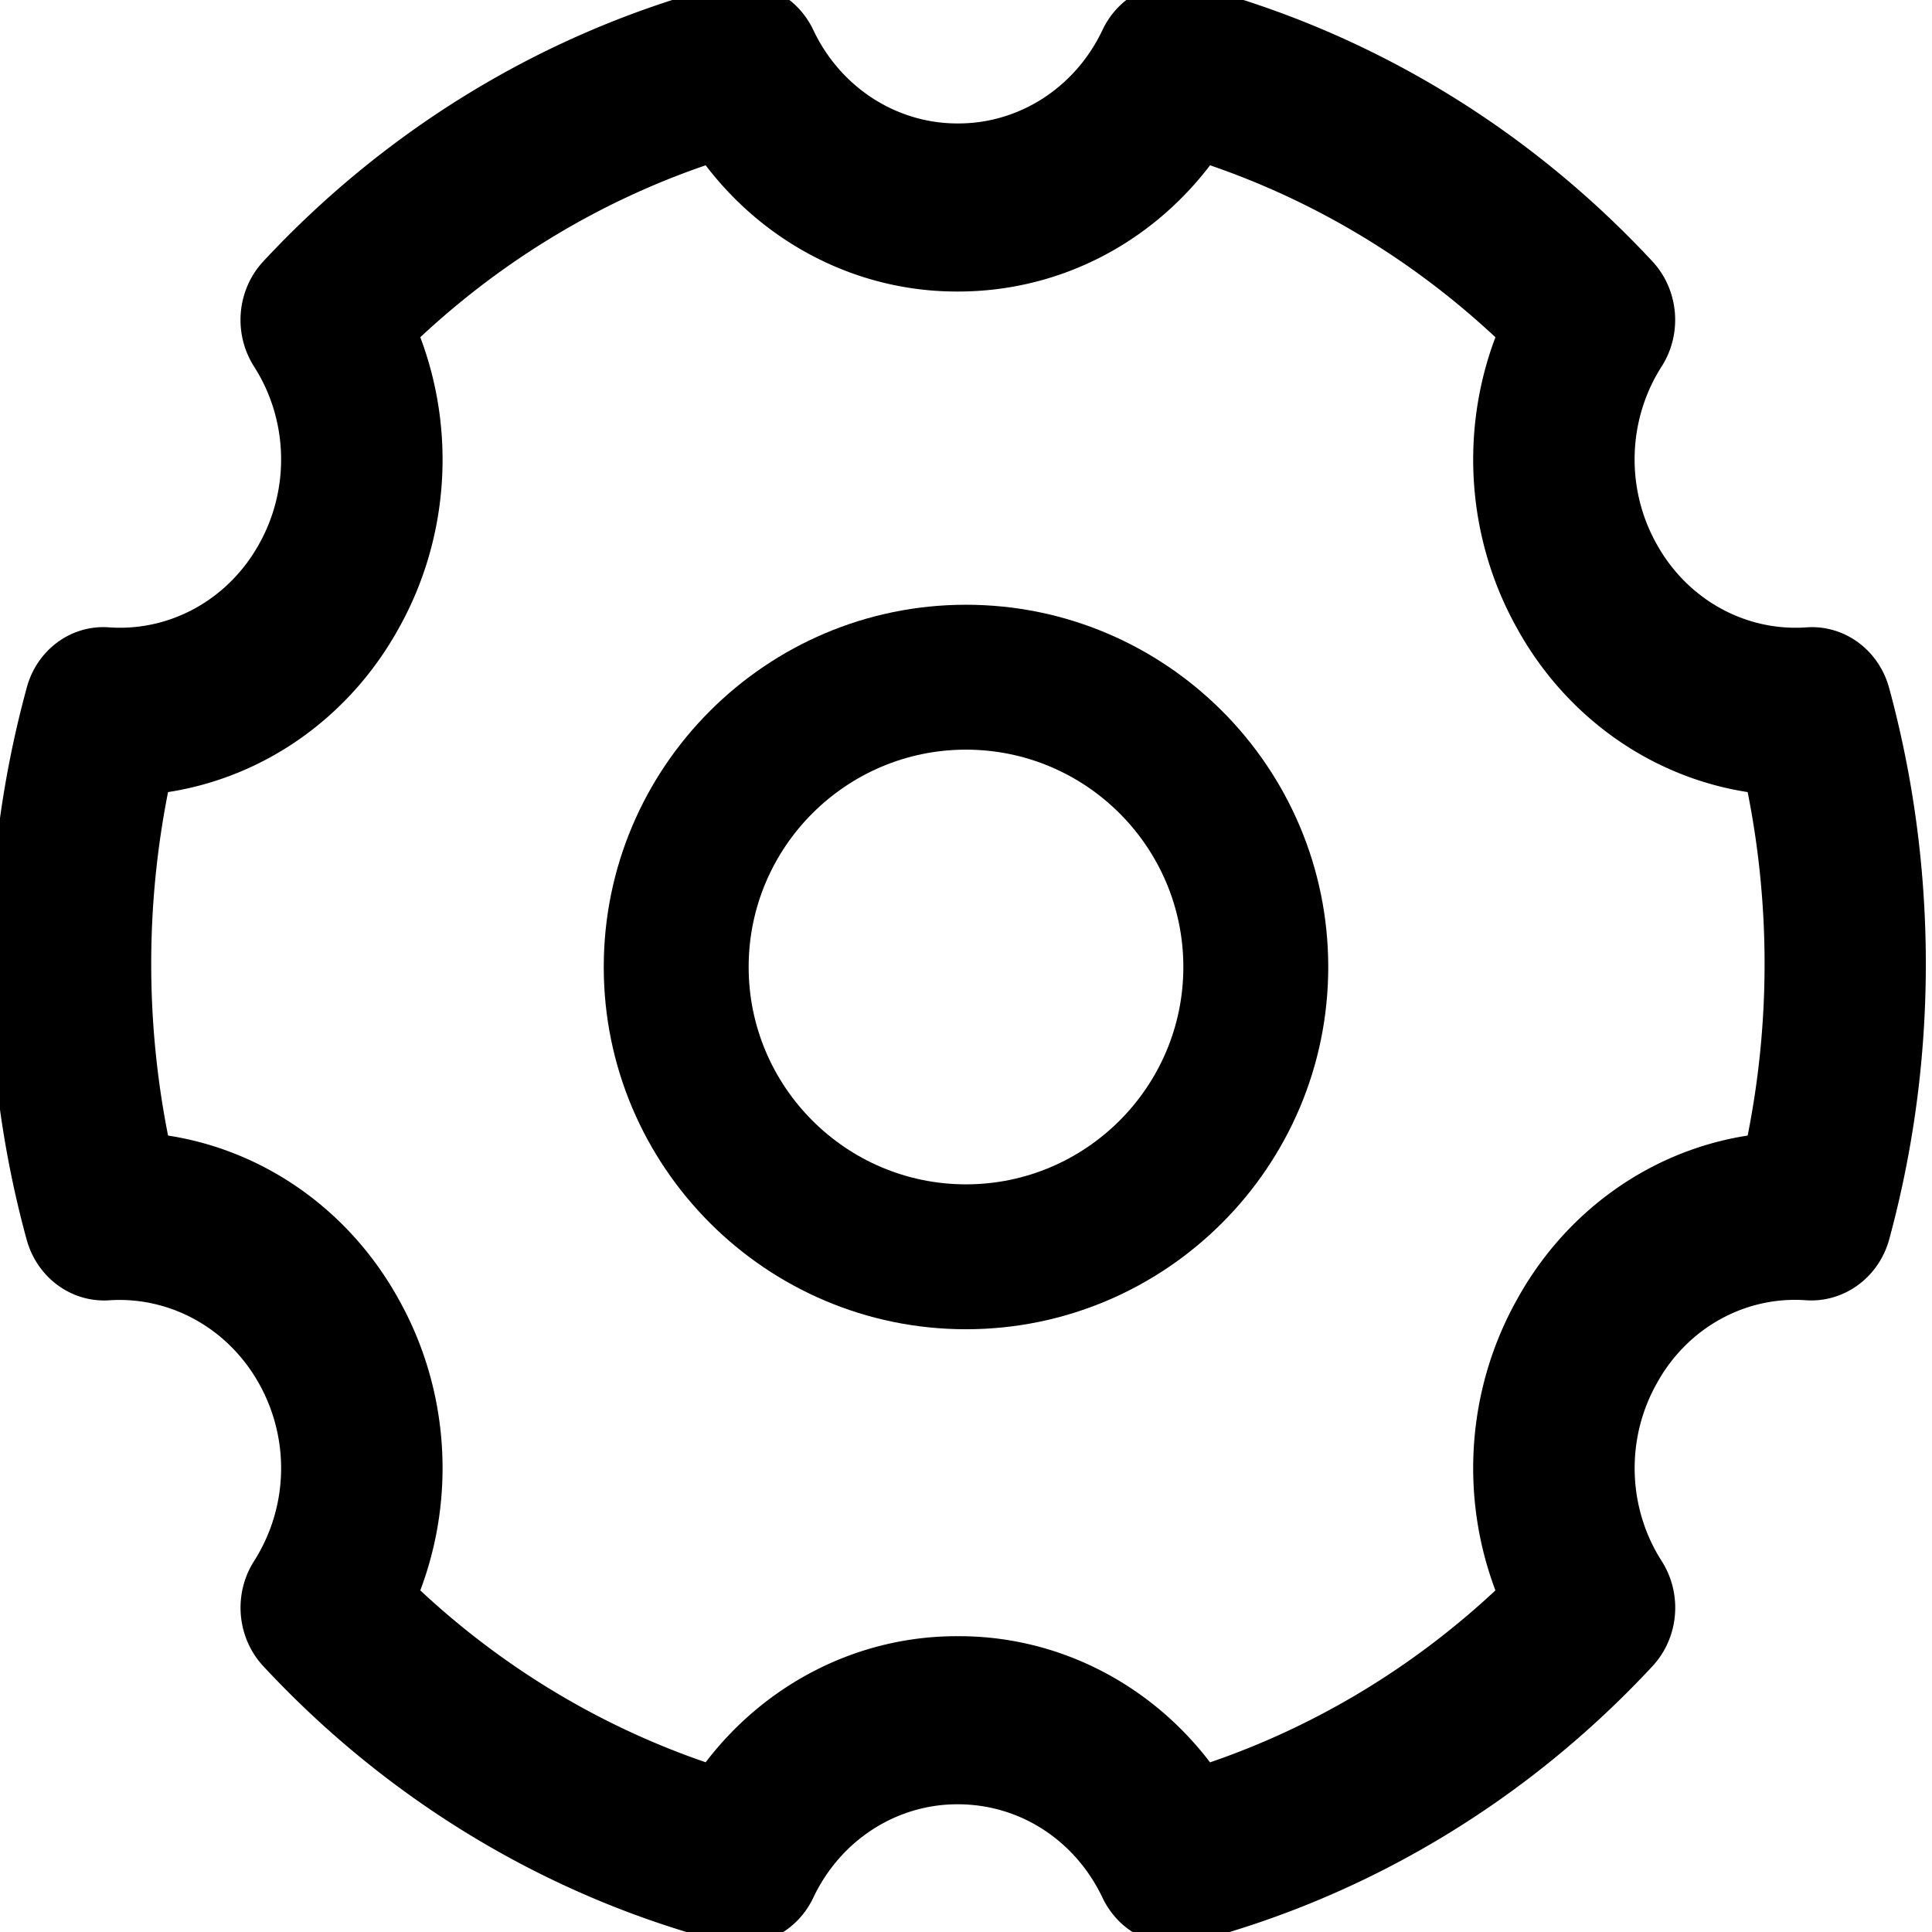 <svg width="128" height="128">
<path d="M825.312 566.816a127.04 127.04 0 0 0-91.616 62.624 127.232 127.232 0 0 0-8.448 110.56 318.976 318.976 0 0 1-113.216 65.472A127.072 127.072 0 0 0 512 757.44a127.2 127.2 0 0 0-100.064 48 319.232 319.232 0 0 1-113.216-65.44 127.232 127.232 0 0 0-8.416-110.56 127.04 127.04 0 0 0-91.648-62.624 323.232 323.232 0 0 1 0-130.784 127.104 127.104 0 0 0 91.648-62.592 127.296 127.296 0 0 0 8.416-110.592 318.976 318.976 0 0 1 113.216-65.472A127.232 127.232 0 0 0 512 245.44c39.712 0 76.064-17.92 100.032-48.064a318.72 318.72 0 0 1 113.216 65.472 127.328 127.328 0 0 0 8.448 110.592 127.104 127.104 0 0 0 91.616 62.592 321.536 321.536 0 0 1 0 130.784m56.16-170.304a31.776 31.776 0 0 0-32.832-23.2 63.584 63.584 0 0 1-59.52-31.872 63.744 63.744 0 0 1 2.112-67.52 32 32 0 0 0-3.68-39.936 383.392 383.392 0 0 0-181.696-104.992 31.968 31.968 0 0 0-36.48 16.832A63.68 63.68 0 0 1 512 181.44a63.68 63.68 0 0 1-57.376-35.616 32 32 0 0 0-36.48-16.832 383.264 383.264 0 0 0-181.696 104.96 32 32 0 0 0-3.712 40 63.68 63.68 0 0 1 2.112 67.488 63.68 63.68 0 0 1-59.52 31.872 31.52 31.52 0 0 0-32.8 23.2A383.136 383.136 0 0 0 128 501.44c0 35.648 4.864 70.944 14.528 104.896a31.904 31.904 0 0 0 32.8 23.2 64.032 64.032 0 0 1 59.52 31.904c12.256 21.184 11.456 47.04-2.112 67.456a32 32 0 0 0 3.712 39.968 382.88 382.88 0 0 0 181.696 104.96 31.936 31.936 0 0 0 36.48-16.8A63.648 63.648 0 0 1 512 821.44c24.512 0 46.496 13.632 57.376 35.584a32 32 0 0 0 36.48 16.832 383.04 383.04 0 0 0 181.696-104.992 32 32 0 0 0 3.68-40 63.68 63.68 0 0 1-2.112-67.424 63.136 63.136 0 0 1 59.52-31.904c15.04 0.896 28.704-8.736 32.832-23.2A384.64 384.64 0 0 0 896 501.44c0-35.648-4.896-70.944-14.528-104.96" transform="matrix(0.167,0,0,0.174,-22.041,-23.392)" />
<path d="M512 597.44c-52.928 0-96-43.104-96-96 0-52.96 43.072-96 96-96s96 43.04 96 96c0 52.896-43.072 96-96 96m0-256c-88.224 0-160 71.744-160 160 0 88.224 71.776 160 160 160s160-71.808 160-160c0-88.256-71.776-160-160-160" transform="matrix(0.15,0,0,0.15,-12.8,-11.15)" />
</svg>
